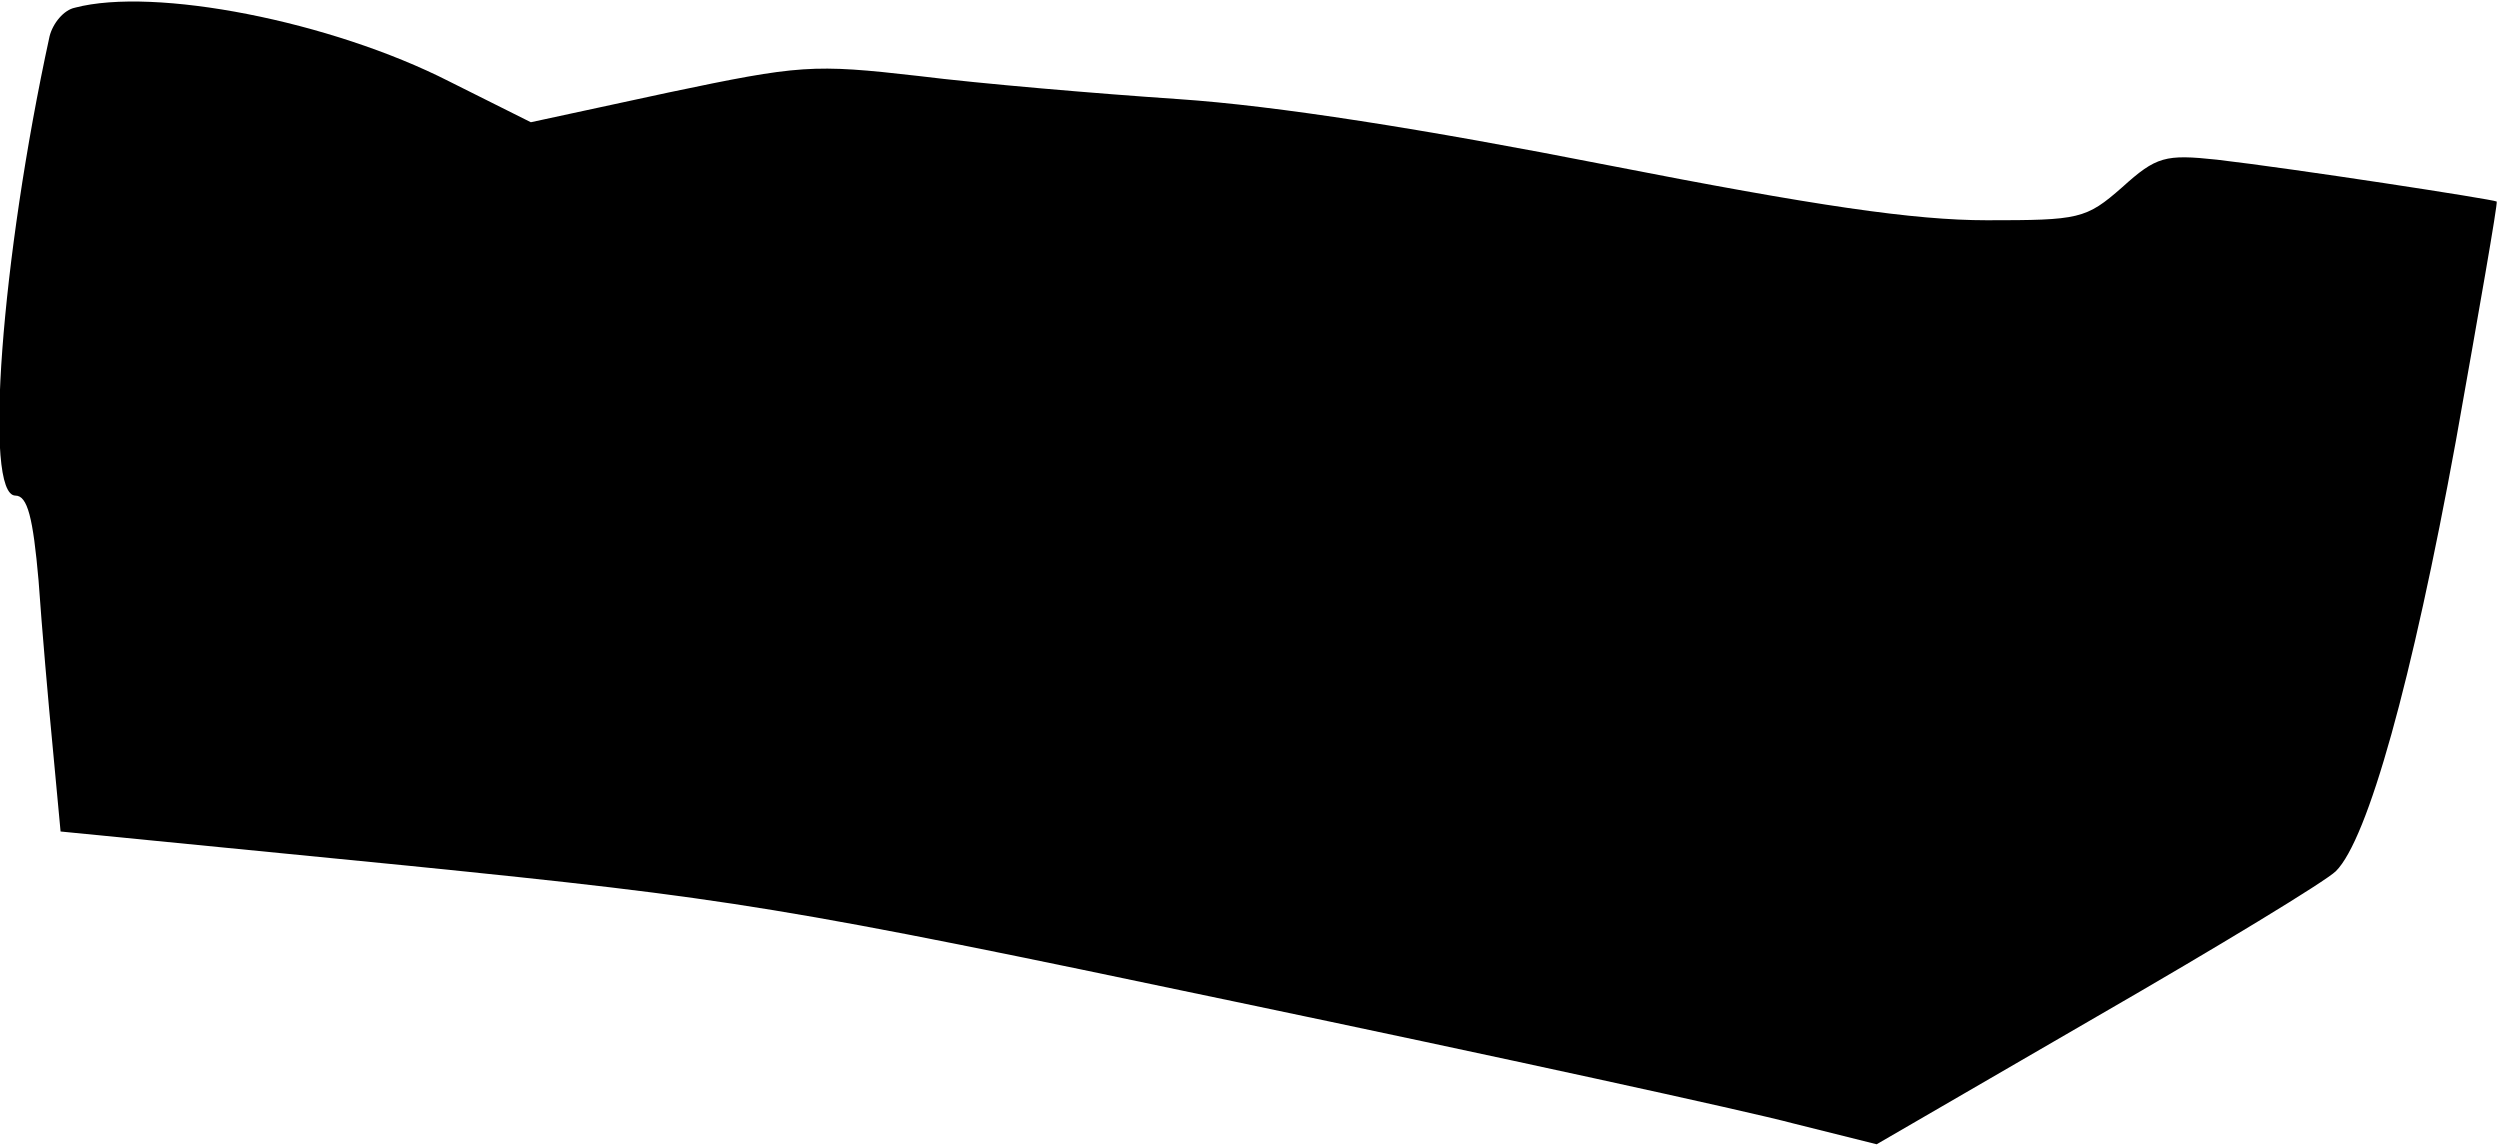 <?xml version="1.0" standalone="no"?>
<!DOCTYPE svg PUBLIC "-//W3C//DTD SVG 20010904//EN"
 "http://www.w3.org/TR/2001/REC-SVG-20010904/DTD/svg10.dtd">
<svg version="1.0" xmlns="http://www.w3.org/2000/svg"
 width="227pt" height="104pt" viewBox="0 0 227 104"
 preserveAspectRatio="xMidYMid meet">
<g transform="translate(0,104) scale(0.1,-0.1)"
fill="#000000" stroke="none">
<path fill="#000000" stroke="none" d="M68 1033 c-10 -2 -20 -14 -23 -26 -44
-202 -60 -417 -31 -417 11 0 16 -20 21 -77 3 -43 9 -112 13 -153 l7 -75 315
-31 c297 -30 340 -37 749 -123 239 -50 468 -100 509 -111 l76 -19 200 116
c111 64 208 123 217 132 29 29 69 172 109 391 21 118 38 215 37 217 -3 2 -185
30 -254 38 -47 5 -55 3 -86 -25 -33 -29 -39 -30 -123 -30 -66 0 -155 13 -344
50 -168 33 -301 54 -390 60 -74 5 -180 14 -236 21 -96 11 -108 10 -227 -15
l-125 -27 -74 37 c-108 55 -268 86 -340 67z"/>
</g>
</svg>
